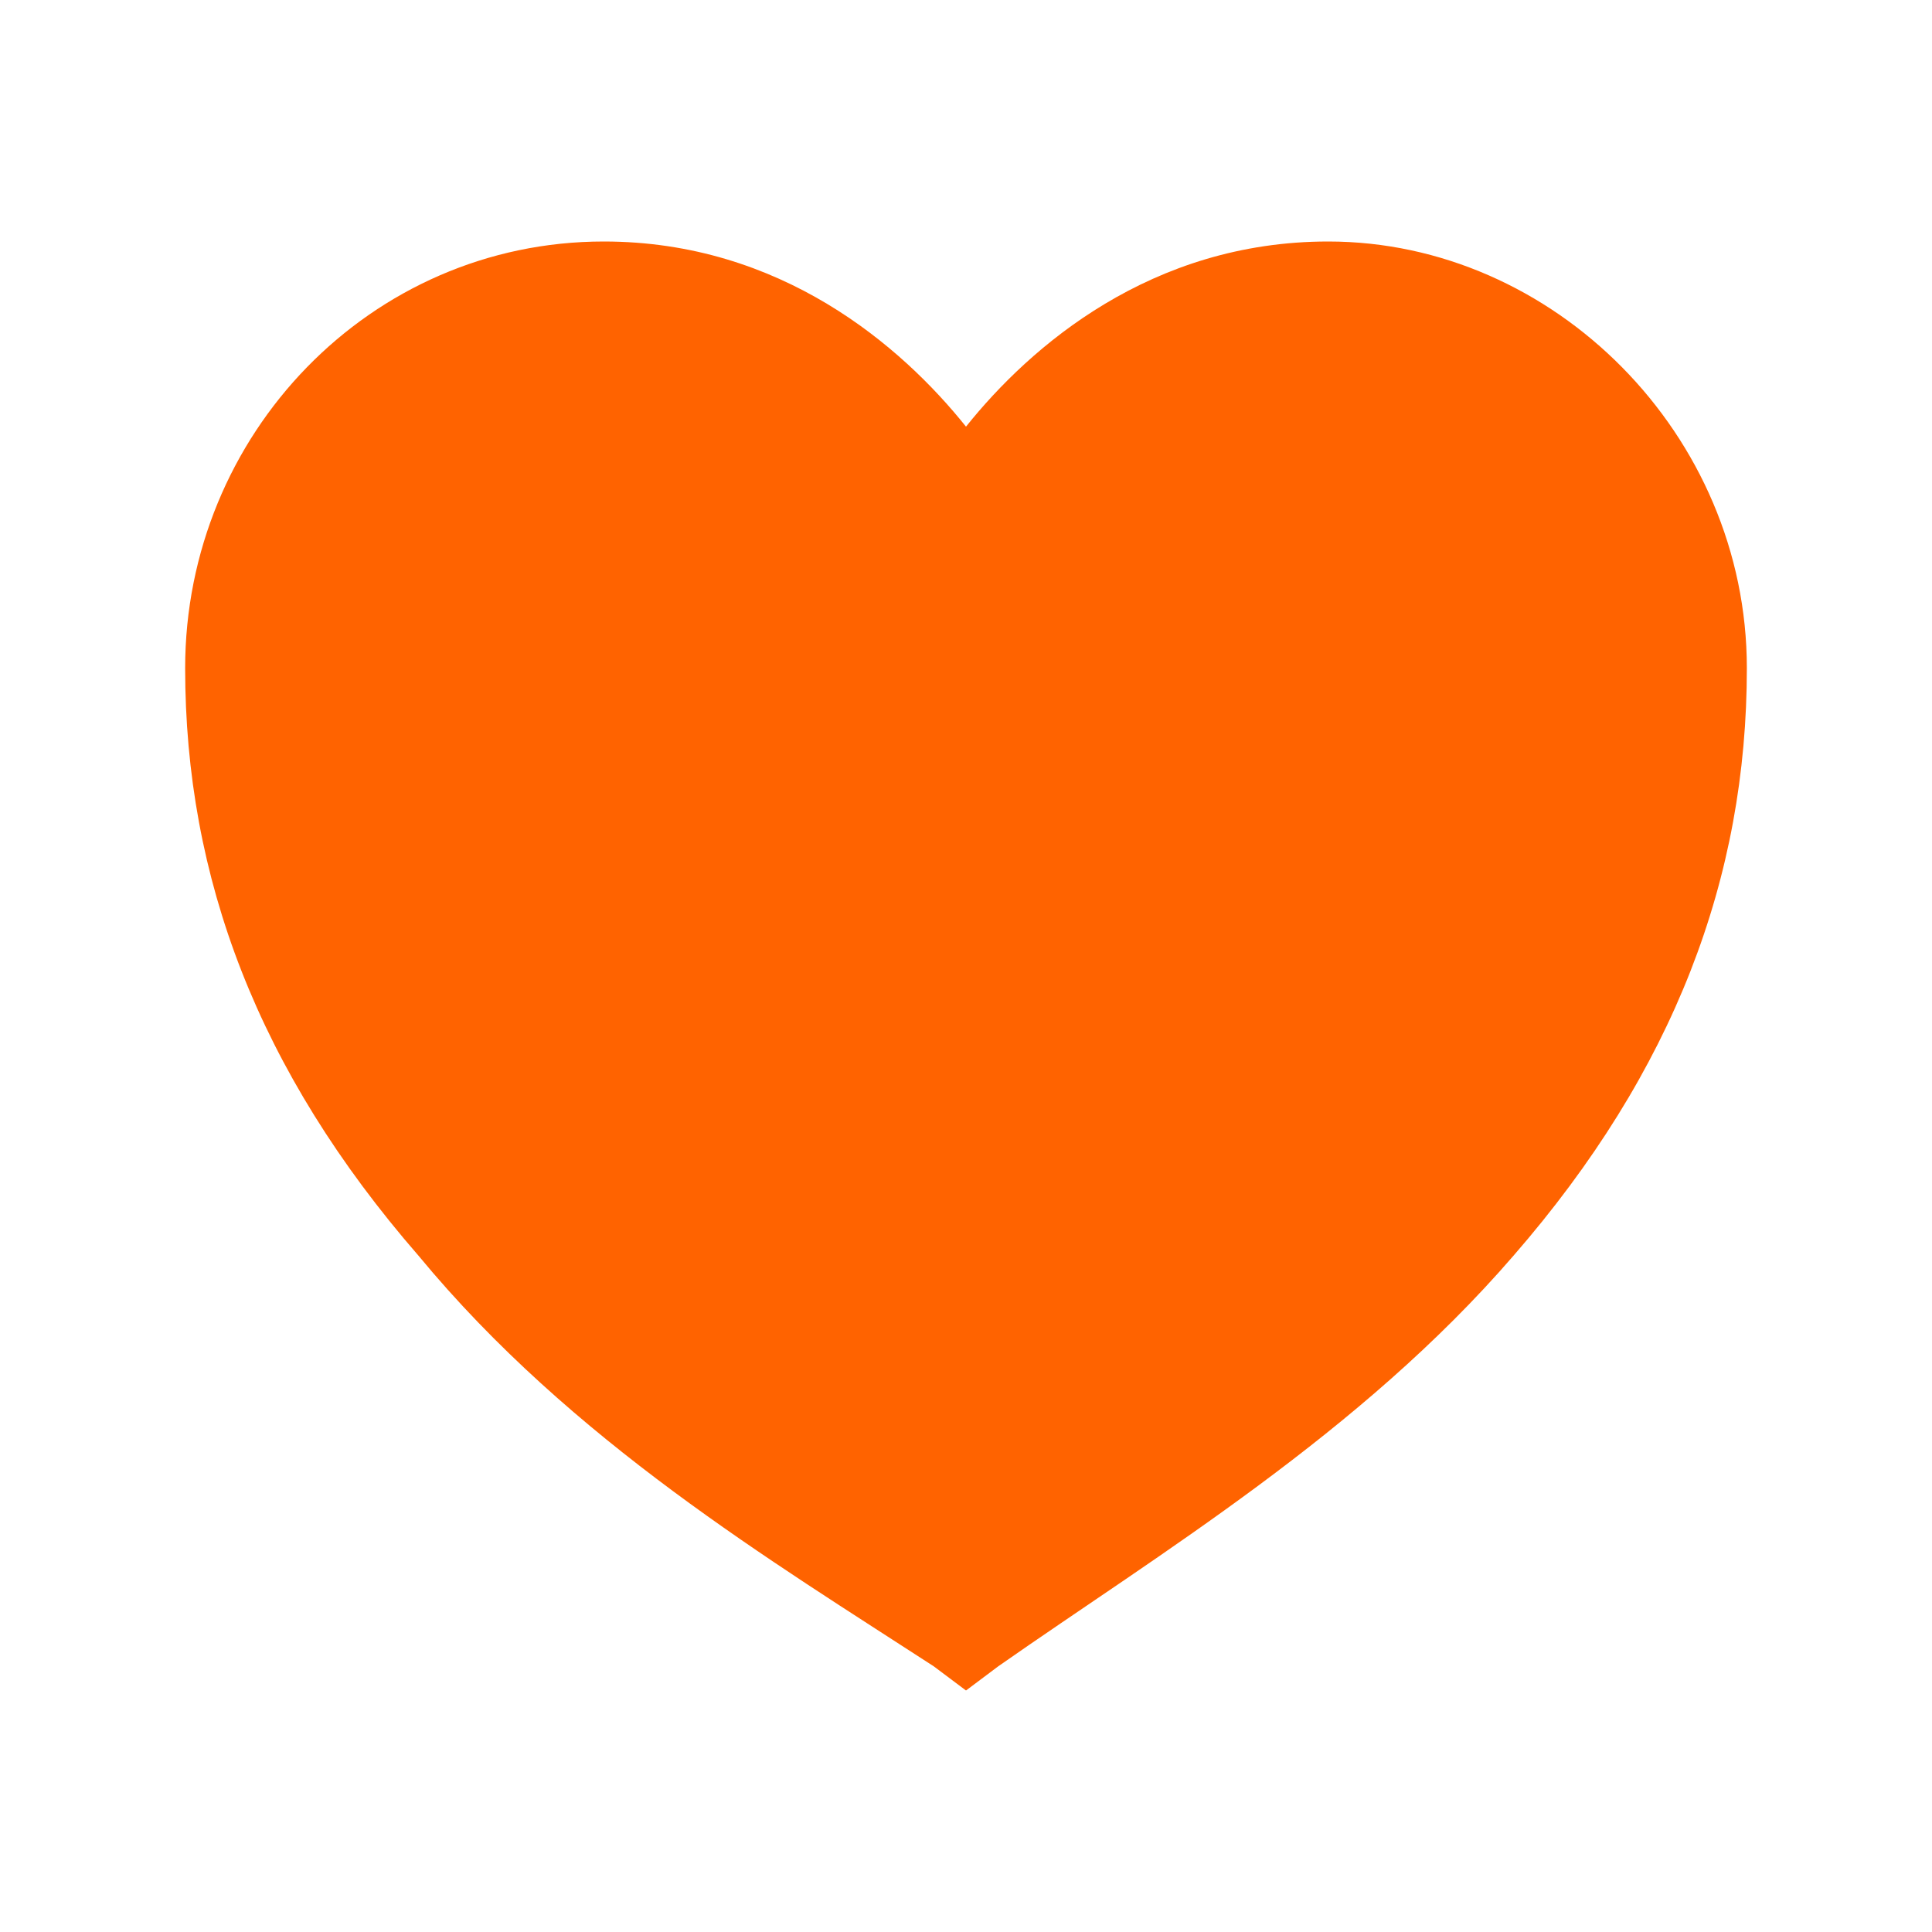 <?xml version="1.0" encoding="utf-8"?>
<!-- Generator: Adobe Illustrator 20.1.0, SVG Export Plug-In . SVG Version: 6.00 Build 0)  -->
<svg version="1.1" id="Capa_1" xmlns="http://www.w3.org/2000/svg" xmlns:xlink="http://www.w3.org/1999/xlink" x="0px" y="0px"
	 viewBox="0 0 24 24" style="enable-background:new 0 0 24 24;" xml:space="preserve">
<style type="text/css">
	.st0{fill:#FF6300;}
</style>
<title>99. Icons/Sharp/heart</title>
<path class="st0" d="M12,21l-0.4-0.3c-2-1.3-4.5-2.8-6.4-5.1c-2-2.3-2.9-4.7-2.9-7.3C2.3,5.4,4.6,3,7.5,3c2.2,0,3.7,1.3,4.5,2.3
	C12.8,4.3,14.3,3,16.5,3c2.8,0,5.2,2.4,5.2,5.3c0,2.6-0.9,5-2.9,7.3c-1.9,2.2-4.4,3.7-6.4,5.1L12,21z"/>
</svg>

